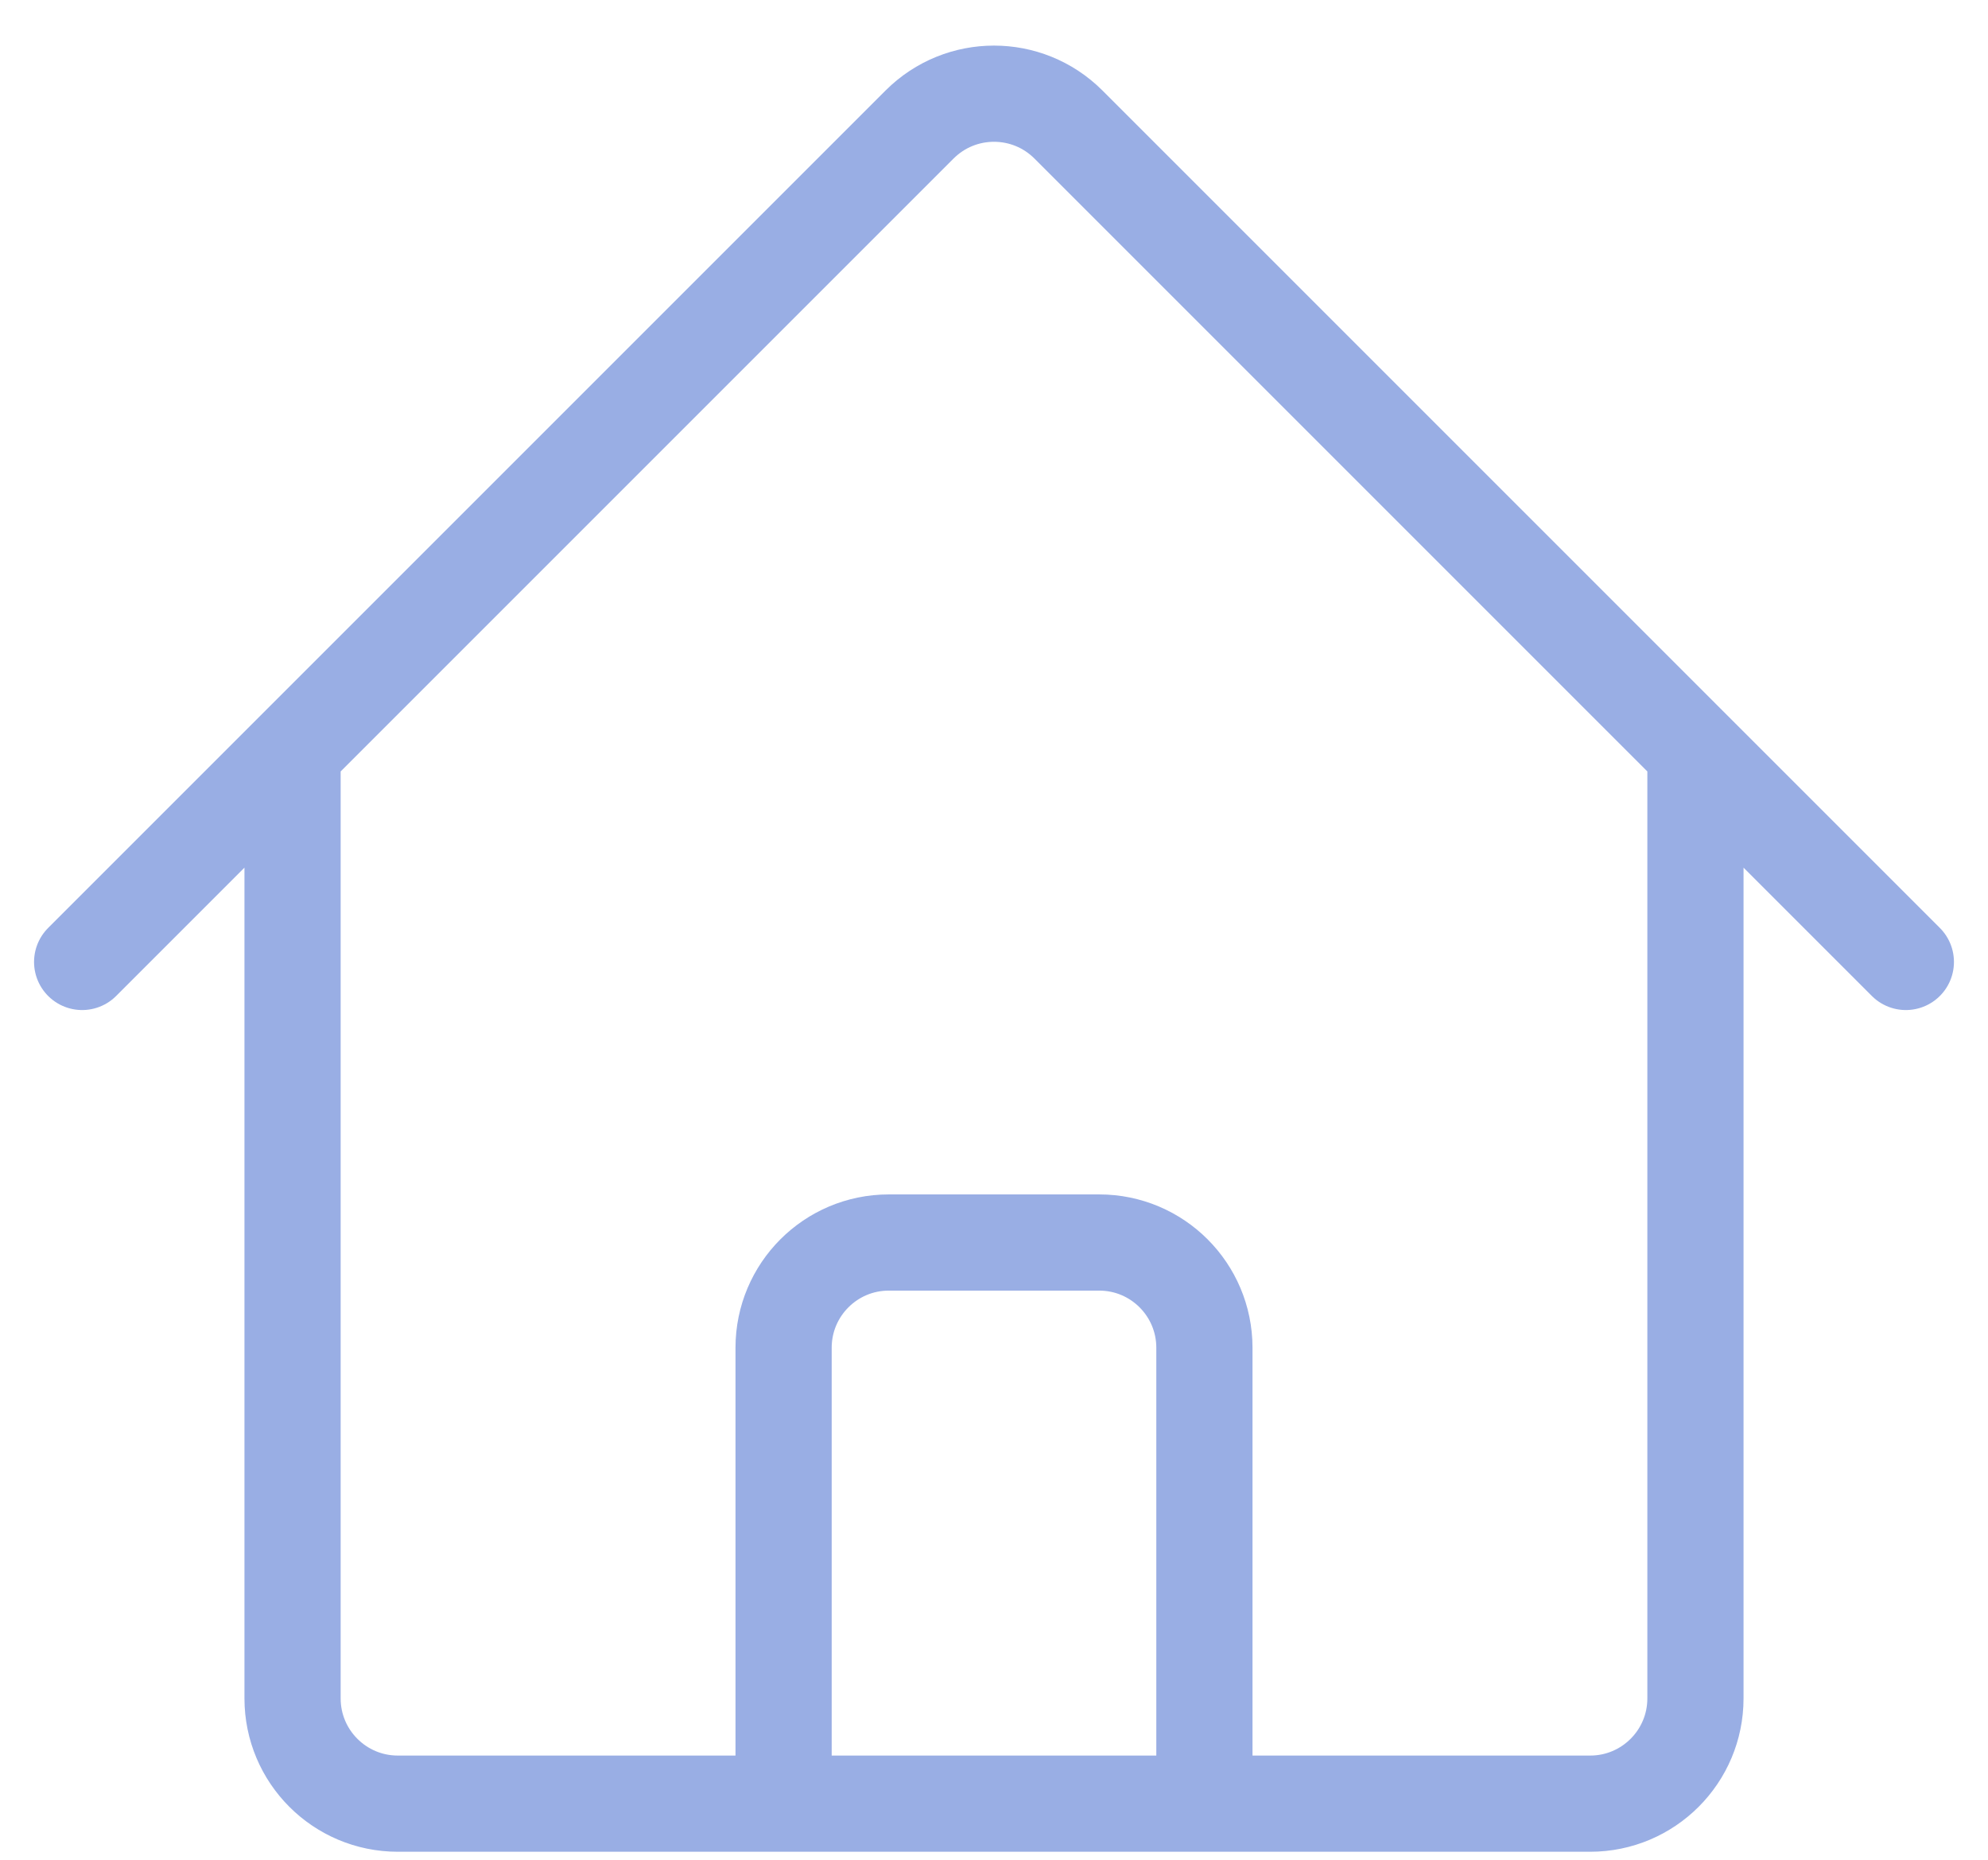 <svg width="31" height="29" viewBox="0 0 31 29" fill="none" xmlns="http://www.w3.org/2000/svg">
<path d="M1.281 15L14.34 1.941C14.981 1.301 16.019 1.301 16.66 1.941L29.719 15M4.562 11.719V26.484C4.562 27.39 5.297 28.125 6.203 28.125H12.219V21.016C12.219 20.11 12.953 19.375 13.859 19.375H17.141C18.047 19.375 18.781 20.11 18.781 21.016V28.125H24.797C25.703 28.125 26.438 27.39 26.438 26.484V11.719M10.031 28.125H22.062" stroke="#99AEE4" stroke-width="1.5" stroke-linecap="round" stroke-linejoin="round"/>
</svg>
